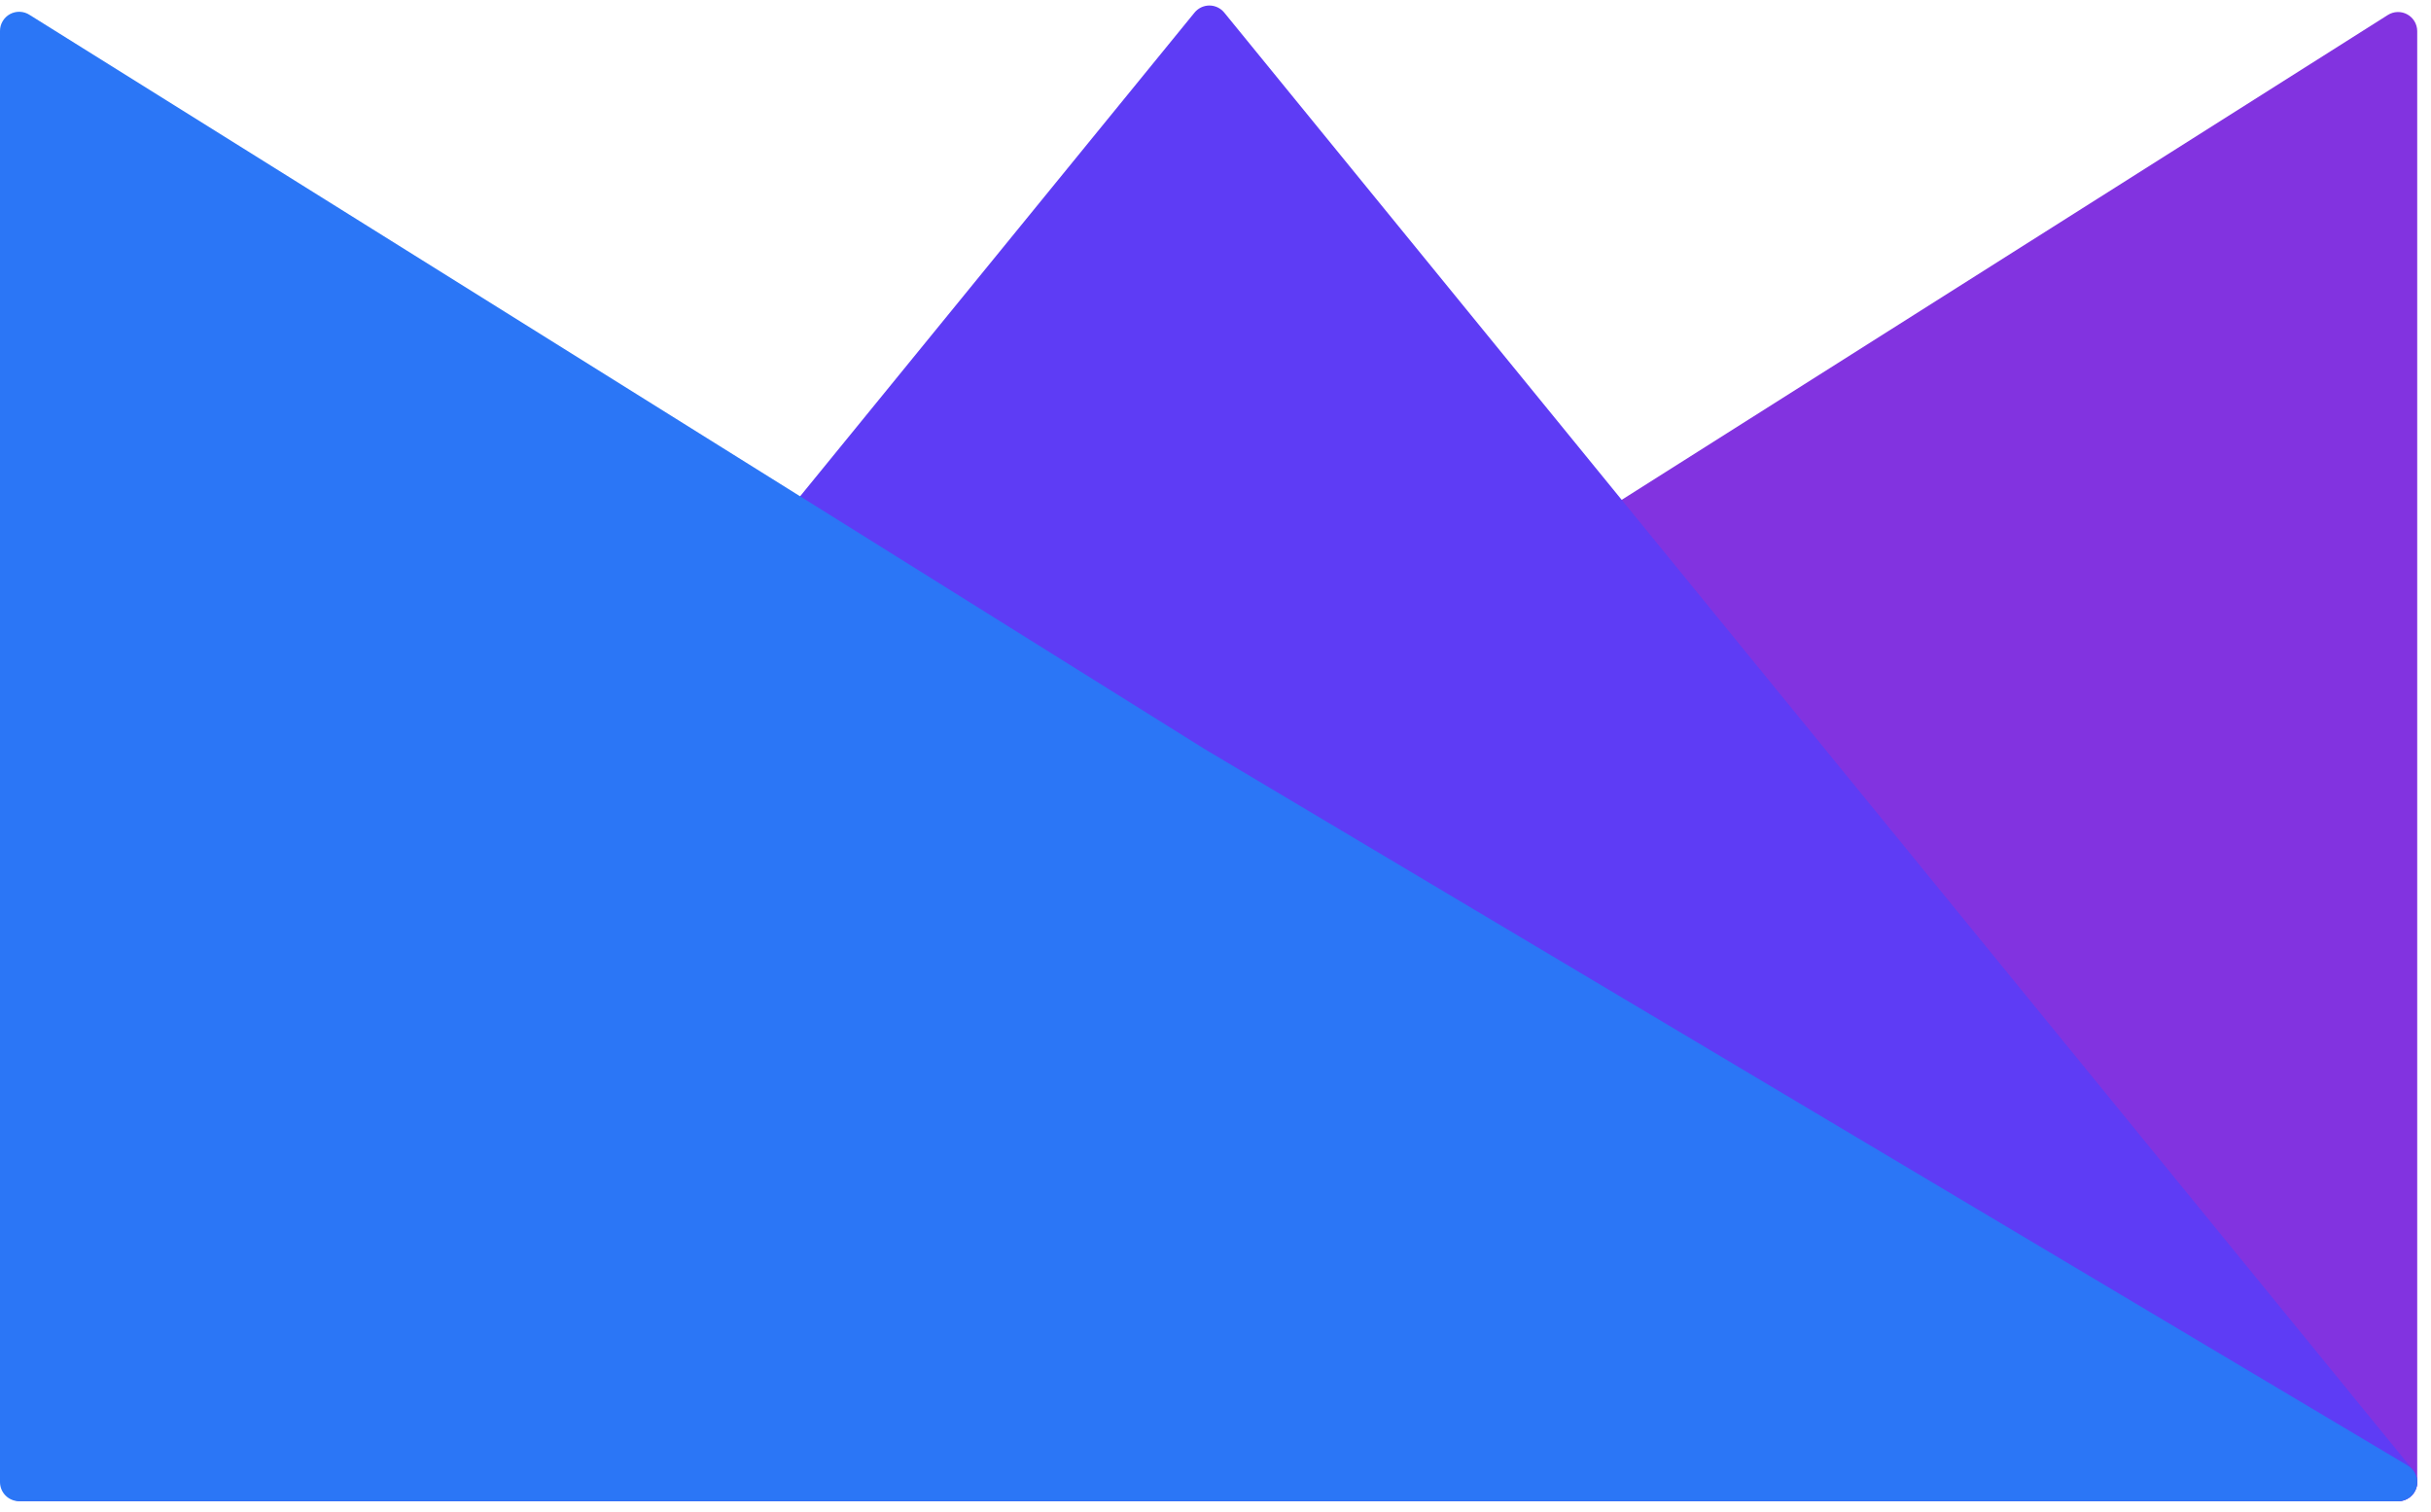 <svg width="127" height="79" viewBox="0 0 127 79" fill="none" xmlns="http://www.w3.org/2000/svg">
<g clip-path="url(#clip0_399_1322)">
<path d="M2.59 78.43H125.28C125.545 78.43 125.799 78.325 125.987 78.137C126.174 77.95 126.28 77.695 126.28 77.43V1.62C126.278 1.442 126.229 1.268 126.138 1.115C126.047 0.963 125.917 0.837 125.761 0.751C125.605 0.666 125.429 0.623 125.251 0.628C125.074 0.633 124.9 0.686 124.75 0.78L64.169 39.12L2.08 76.57C1.891 76.682 1.745 76.852 1.663 77.055C1.581 77.259 1.568 77.483 1.625 77.694C1.683 77.906 1.809 78.092 1.983 78.225C2.157 78.358 2.37 78.43 2.59 78.43Z" fill="#8233E0"/>
<path d="M62.411 0.65C62.505 0.537 62.623 0.446 62.756 0.383C62.889 0.321 63.034 0.288 63.181 0.288C63.328 0.288 63.473 0.321 63.606 0.383C63.74 0.446 63.857 0.537 63.951 0.65L126.061 76.8C126.181 76.948 126.256 77.126 126.278 77.315C126.3 77.504 126.267 77.695 126.184 77.866C126.102 78.037 125.972 78.181 125.81 78.281C125.648 78.381 125.461 78.433 125.271 78.43H1.101C0.912 78.431 0.726 78.378 0.566 78.277C0.406 78.176 0.277 78.032 0.196 77.862C0.114 77.691 0.082 77.501 0.105 77.313C0.127 77.125 0.202 76.947 0.321 76.8L62.411 0.65Z" fill="#5E3CF5"/>
<path d="M125.27 78.43H1C0.735 78.43 0.48 78.325 0.293 78.137C0.105 77.95 1.17314e-05 77.695 1.17314e-05 77.43V1.62C-0.001 1.439 0.047 1.261 0.14 1.106C0.232 0.95 0.364 0.822 0.524 0.736C0.683 0.65 0.862 0.608 1.043 0.616C1.224 0.624 1.399 0.681 1.55 0.78L62.91 39.12L125.79 76.57C125.979 76.682 126.126 76.854 126.208 77.058C126.29 77.262 126.302 77.487 126.243 77.699C126.184 77.911 126.056 78.098 125.88 78.23C125.704 78.362 125.49 78.432 125.27 78.43Z" fill="#2B76F6"/>
</g>
<defs>
<clipPath id="clip0_399_1322">
<rect width="126.28" height="78.43" fill="white"/>
</clipPath>
</defs>
</svg>
